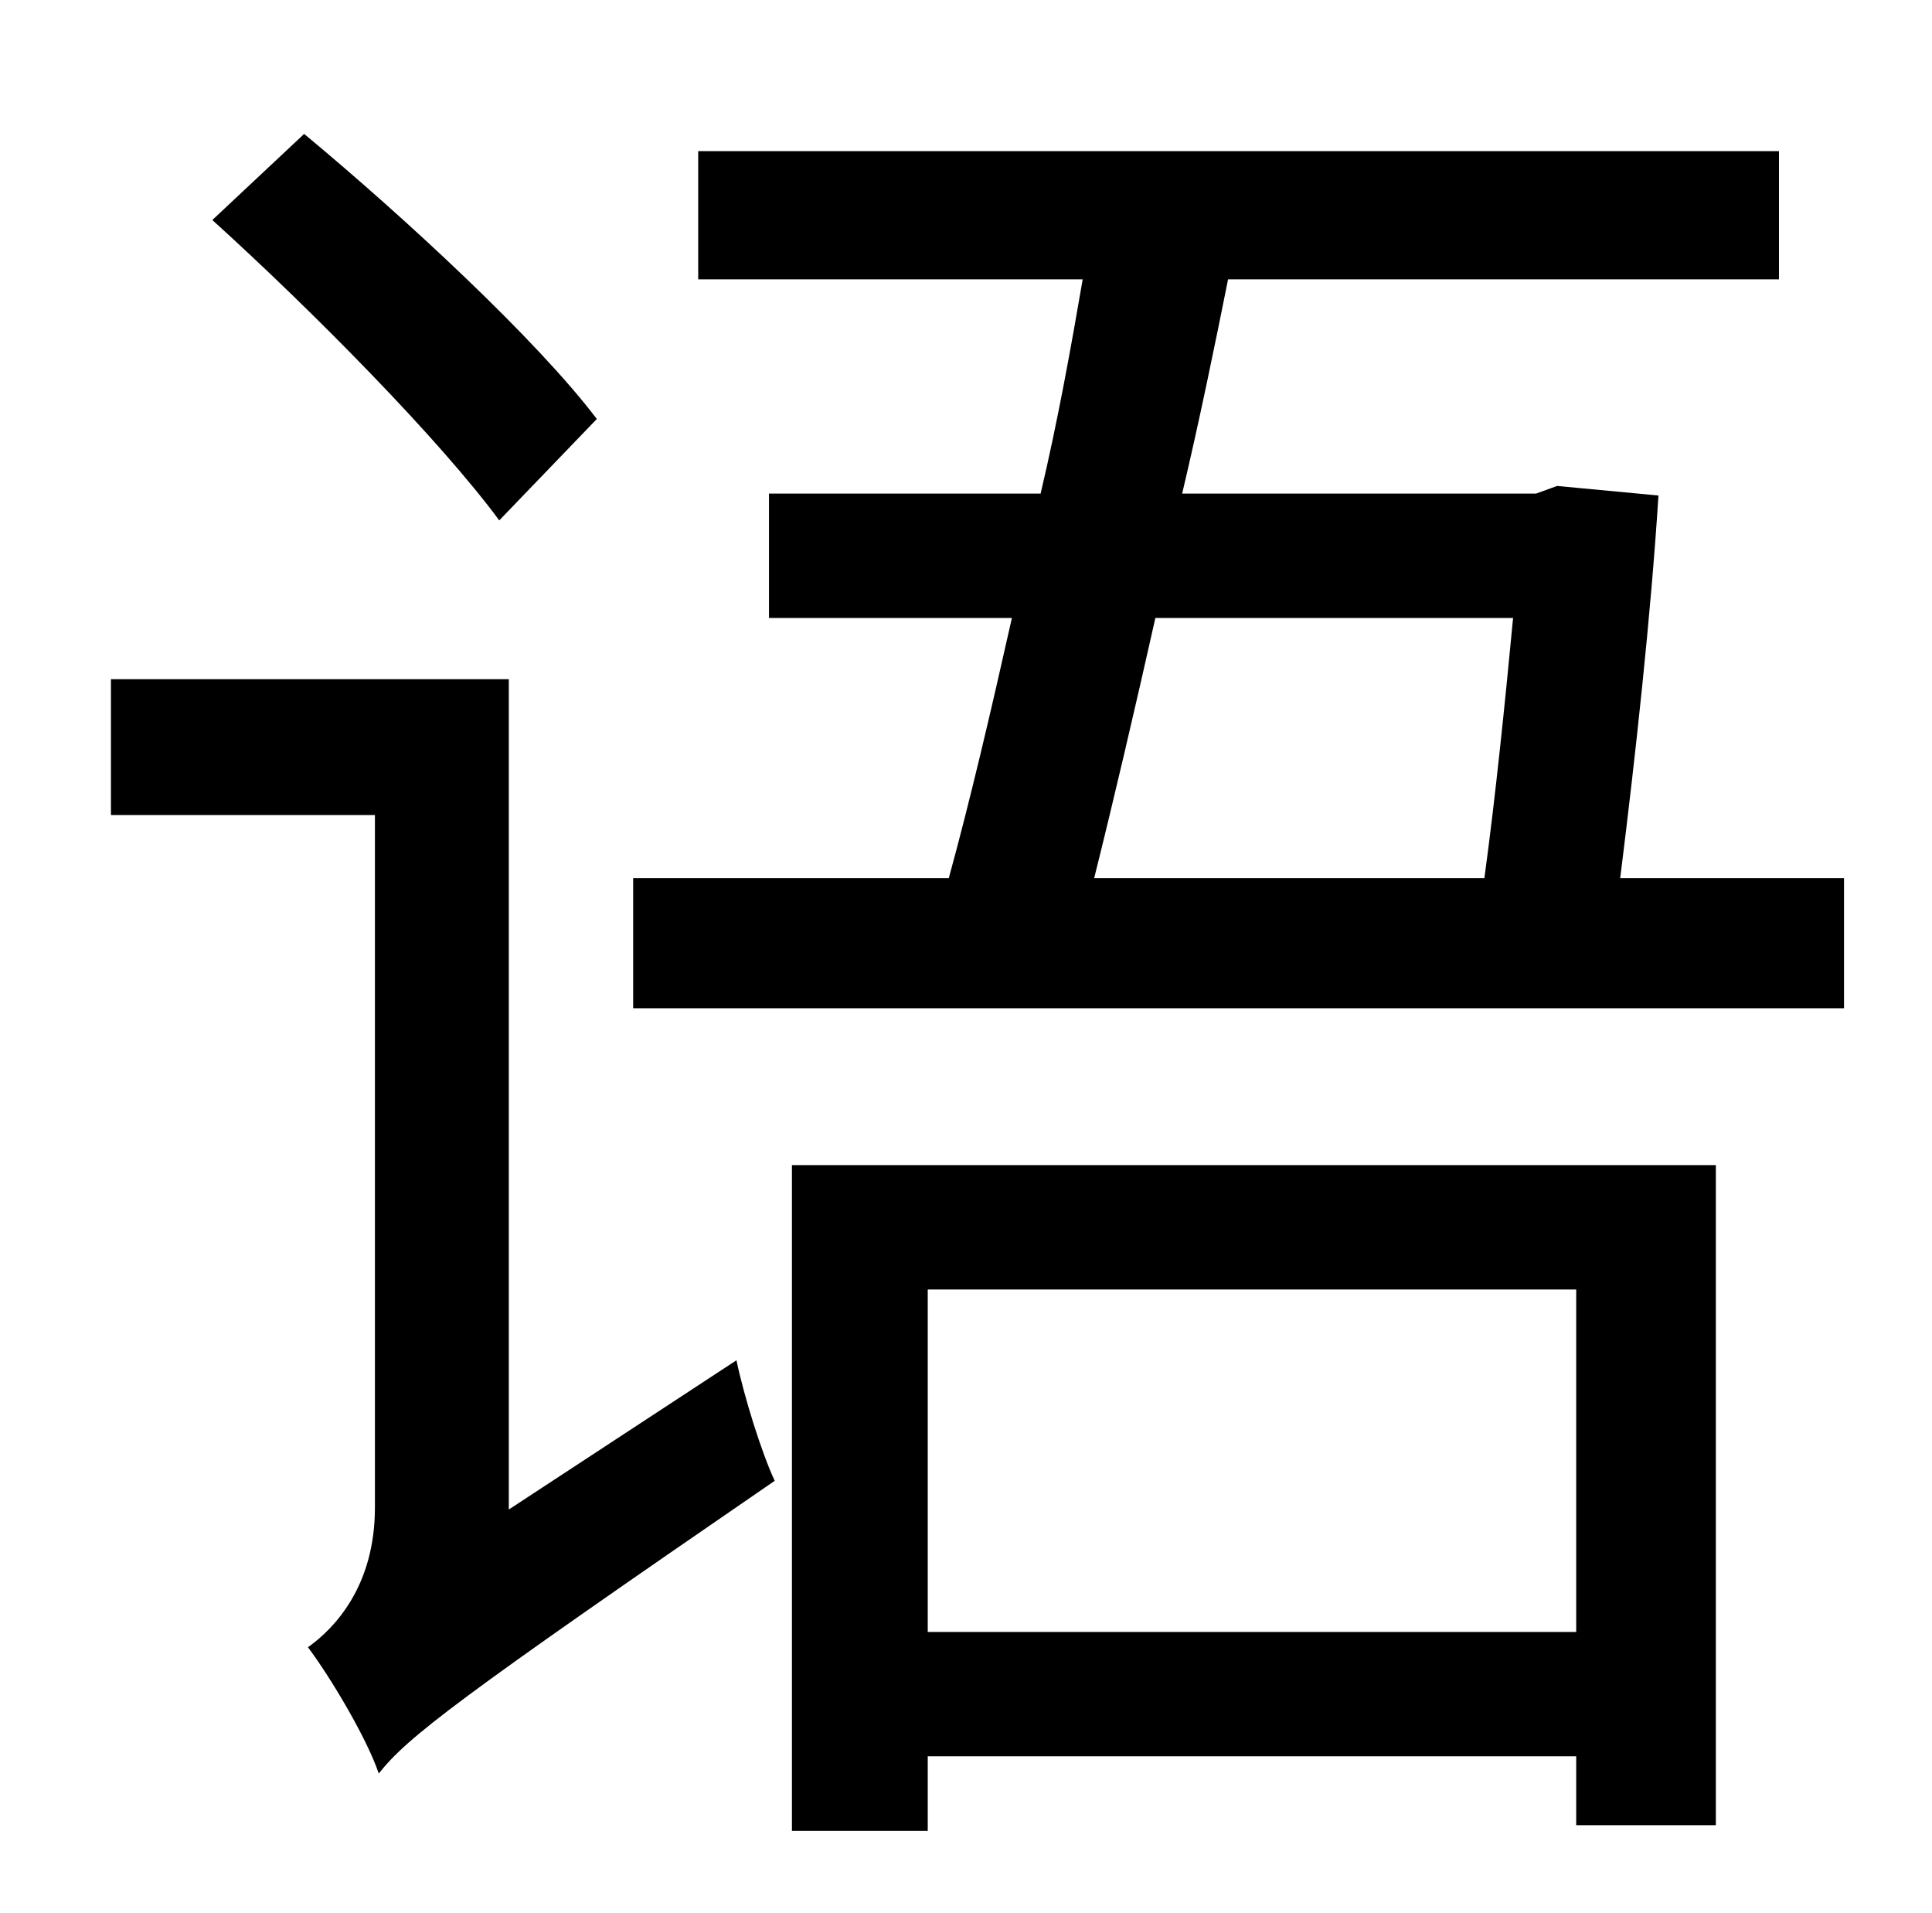 <?xml version="1.0" standalone="no"?>
<!DOCTYPE svg PUBLIC "-//W3C//DTD SVG 1.1//EN" "http://www.w3.org/Graphics/SVG/1.1/DTD/svg11.dtd" >
<svg xmlns="http://www.w3.org/2000/svg" xmlns:xlink="http://www.w3.org/1999/xlink" version="1.1" viewBox="-10 0 1010 1000">
   <path fill="currentColor"
d="M302 219l-51 53c-31 -42 -97 -109 -150 -157l48 -45c53 44 122 108 153 149zM256 789l119 -78c4 19 13 48 20 63c-166 114 -192 134 -207 153c-6 -18 -25 -50 -37 -66c14 -10 35 -32 35 -73v-362h-138v-71h208v434zM814 674h-339v179h339v-179zM404 957v-348h483v345h-73
v-36h-339v39h-71zM781 323h-187c-11 49 -22 96 -32 136h204c6 -44 11 -94 15 -136zM837 459h117v68h-633v-68h165c11 -40 22 -87 33 -136h-127v-65h142c9 -38 16 -77 22 -112h-201v-67h565v67h-288c-7 35 -15 74 -24 112h185l11 -4l53 5c-4 63 -12 136 -20 200z" />
</svg>
